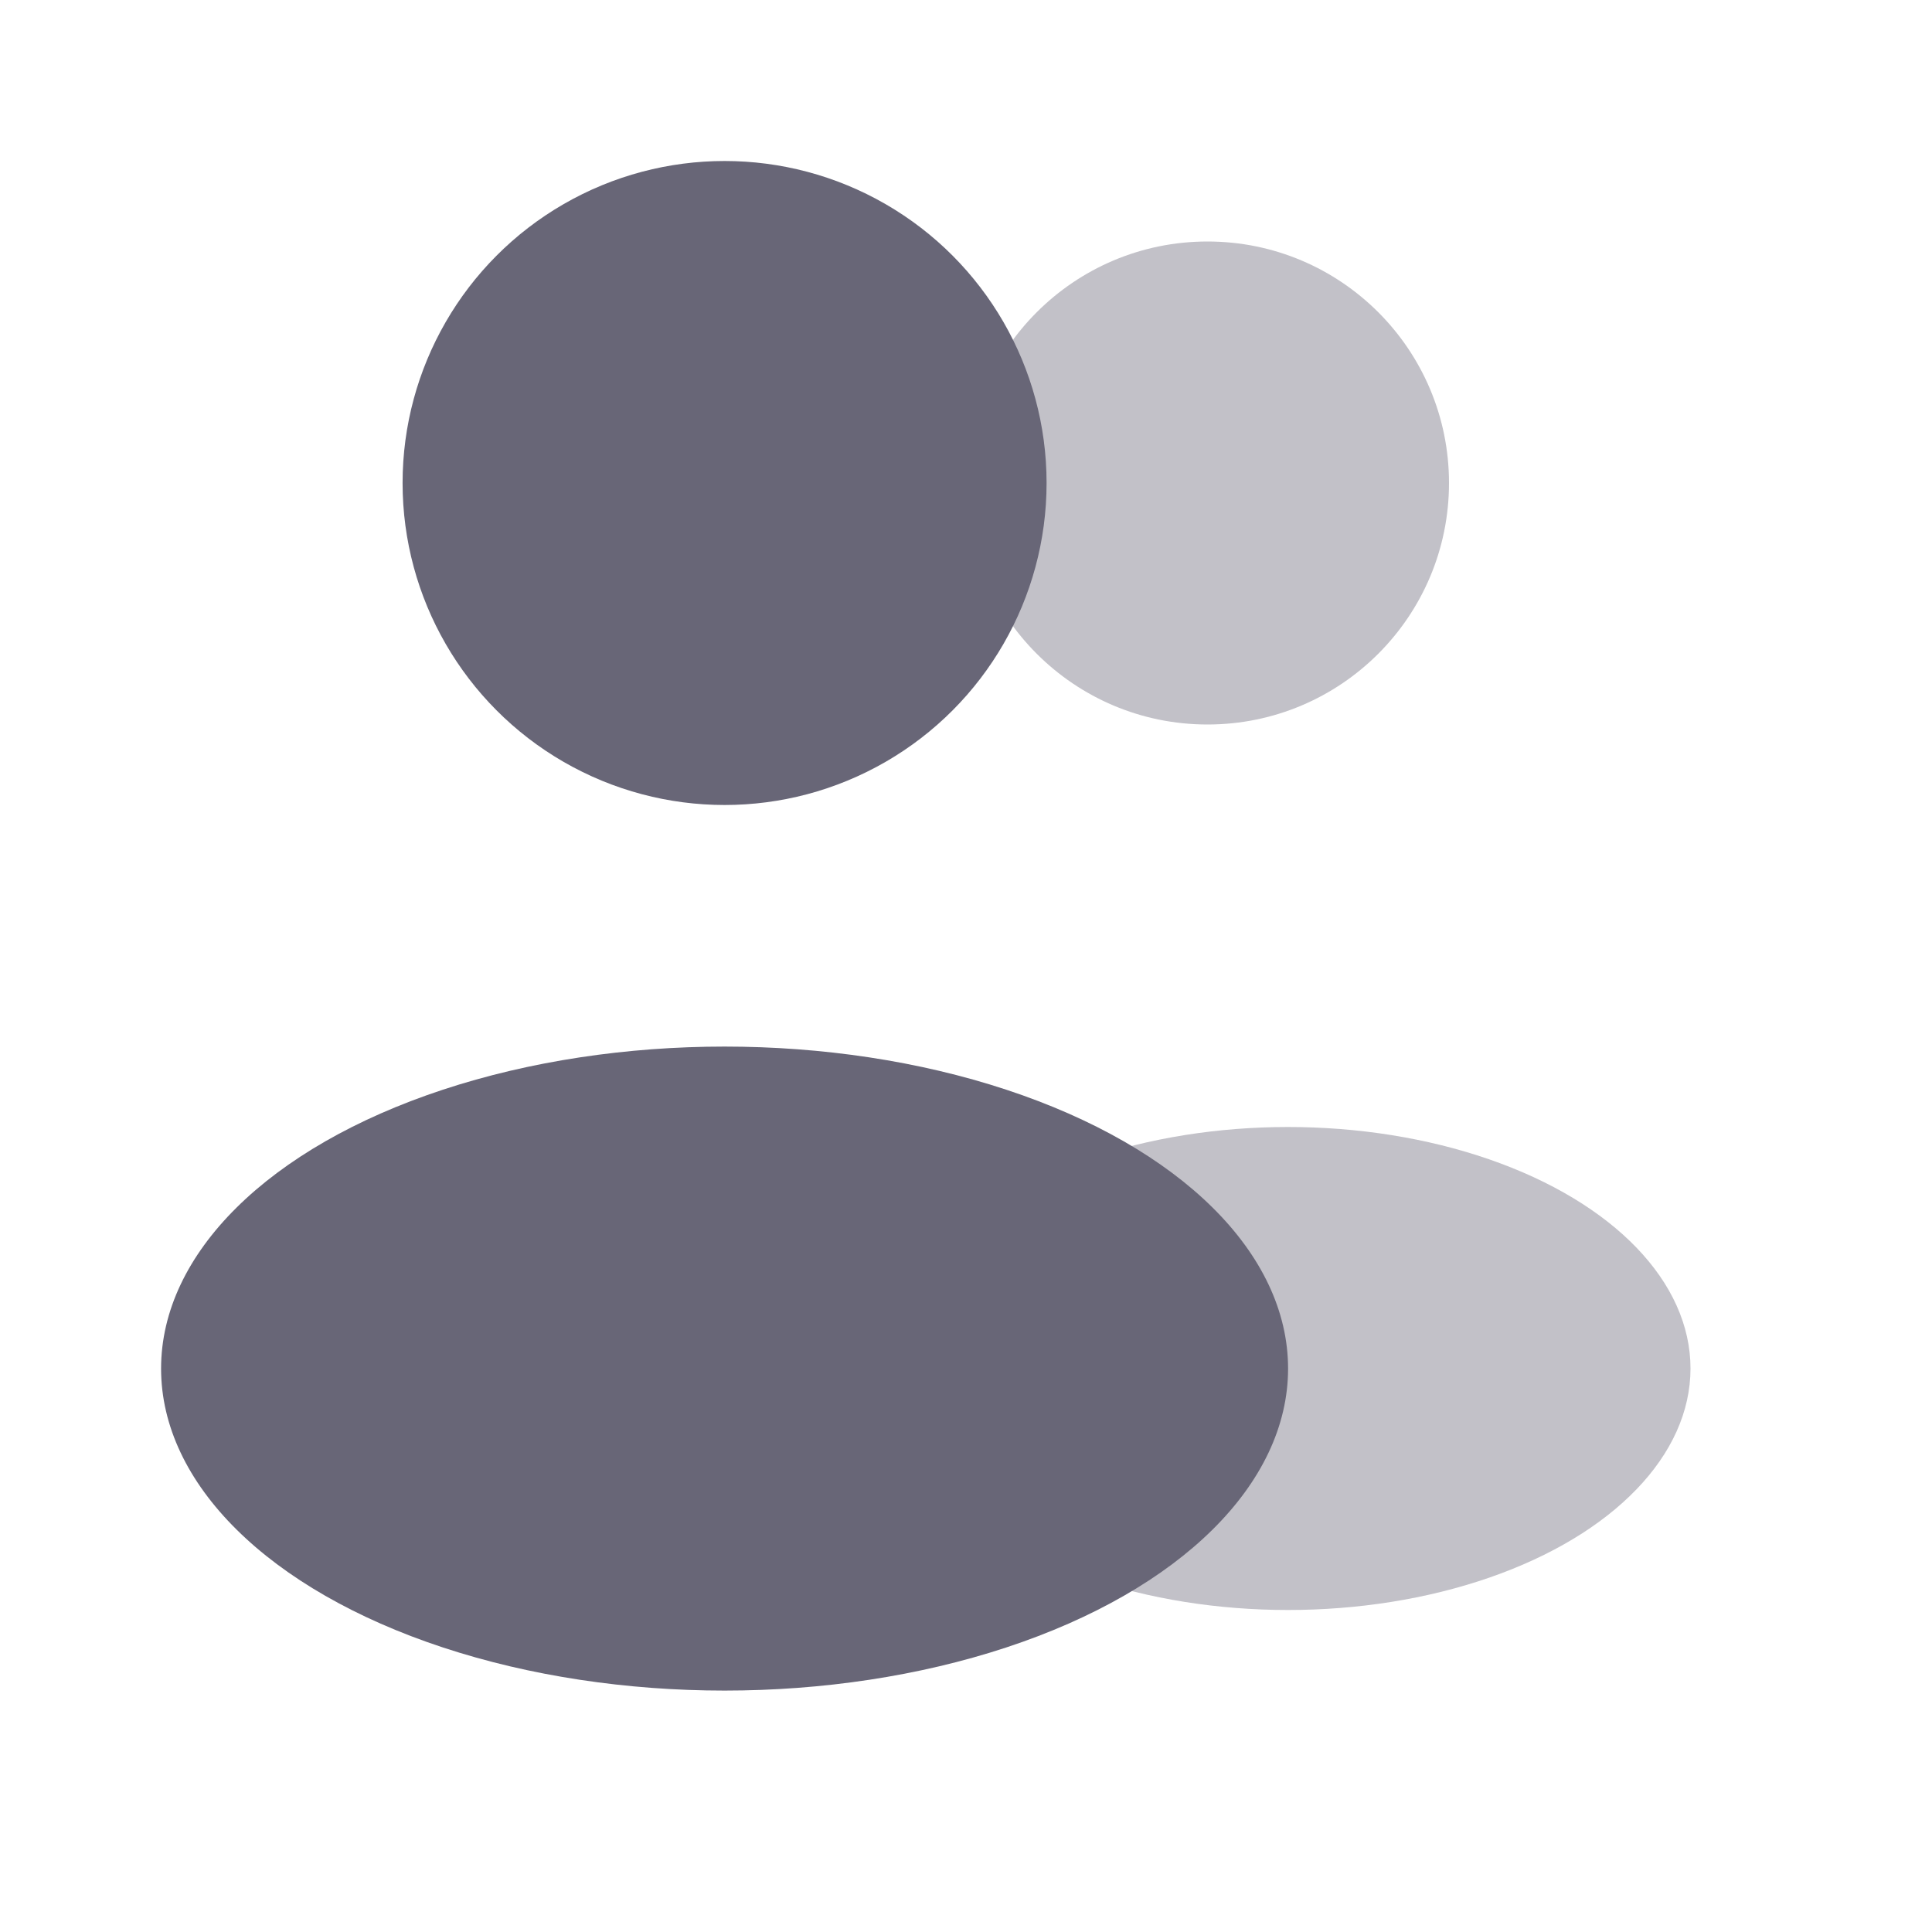 <svg width="24" height="24" viewBox="0 0 24 24" fill="none" xmlns="http://www.w3.org/2000/svg">
<circle opacity="0.4" cx="15" cy="6" r="3" fill="#686677"/>
<ellipse opacity="0.4" cx="16" cy="17" rx="5" ry="3" fill="#686677"/>
<circle cx="9.001" cy="6" r="4" fill="#686677"/>
<ellipse cx="9.001" cy="17.001" rx="7" ry="4" fill="#686677"/>
</svg>
